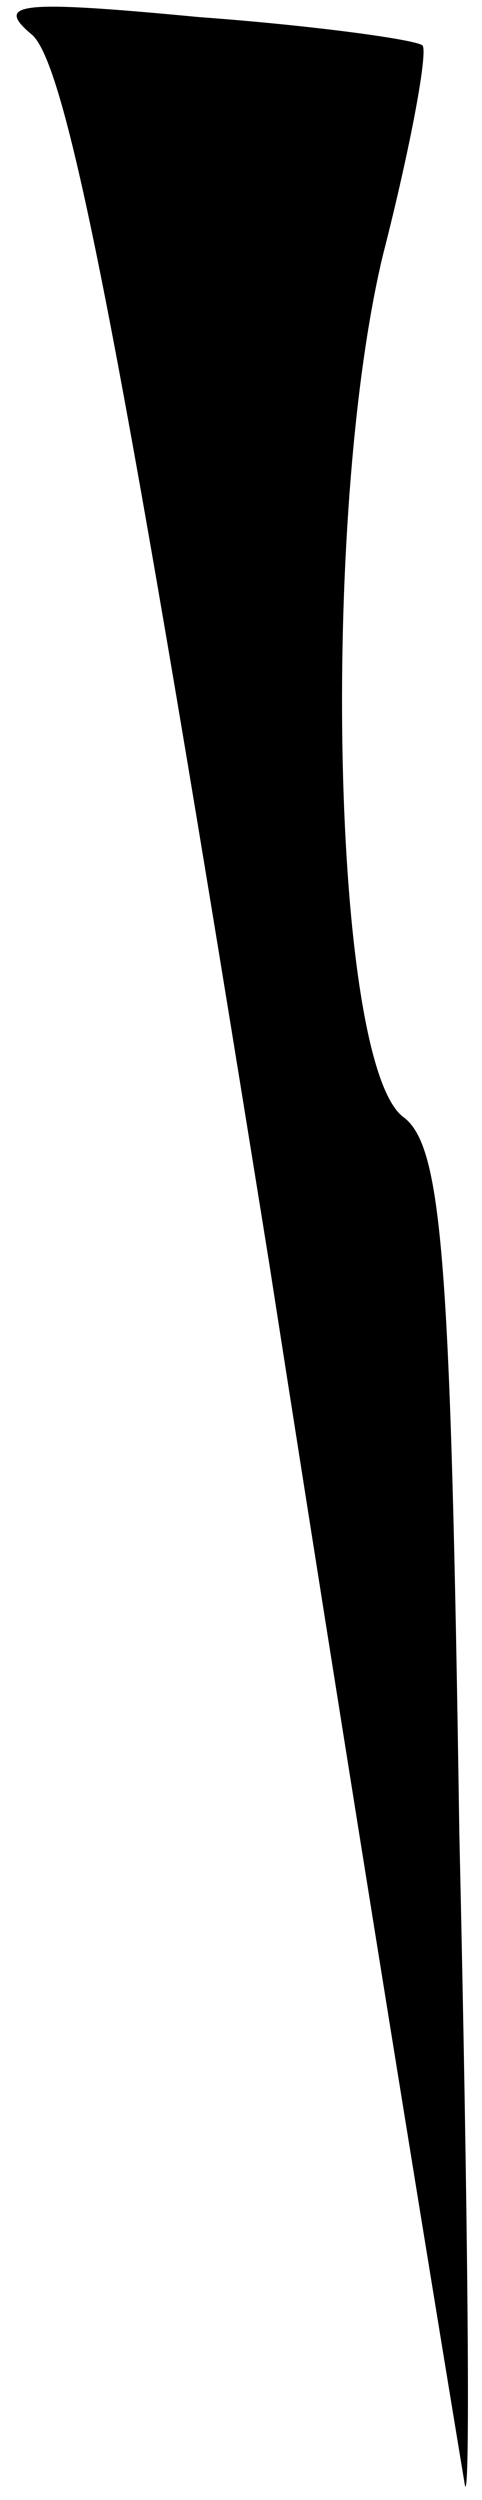 <?xml version="1.0" standalone="no"?>
<!DOCTYPE svg PUBLIC "-//W3C//DTD SVG 20010904//EN"
 "http://www.w3.org/TR/2001/REC-SVG-20010904/DTD/svg10.dtd">
<svg version="1.0" xmlns="http://www.w3.org/2000/svg"
 width="17pt" height="88pt" viewBox="0 0 17 88"
 preserveAspectRatio="xMidYMid meet">
<g transform="translate(0,88) scale(0.1,-0.1)"
fill="#000000" stroke="none">
<path fill="#000000" stroke="none" d="M11 868 c13 -10 33 -116 84 -433 36
-231 68 -424 69 -430 2 -6 1 98 -2 230 -3 203 -6 242 -20 252 -25 20 -29 211
-7 303 10 39 16 72 14 74 -2 2 -38 7 -79 10 -63 6 -72 5 -59 -6z"/>
</g>
</svg>
